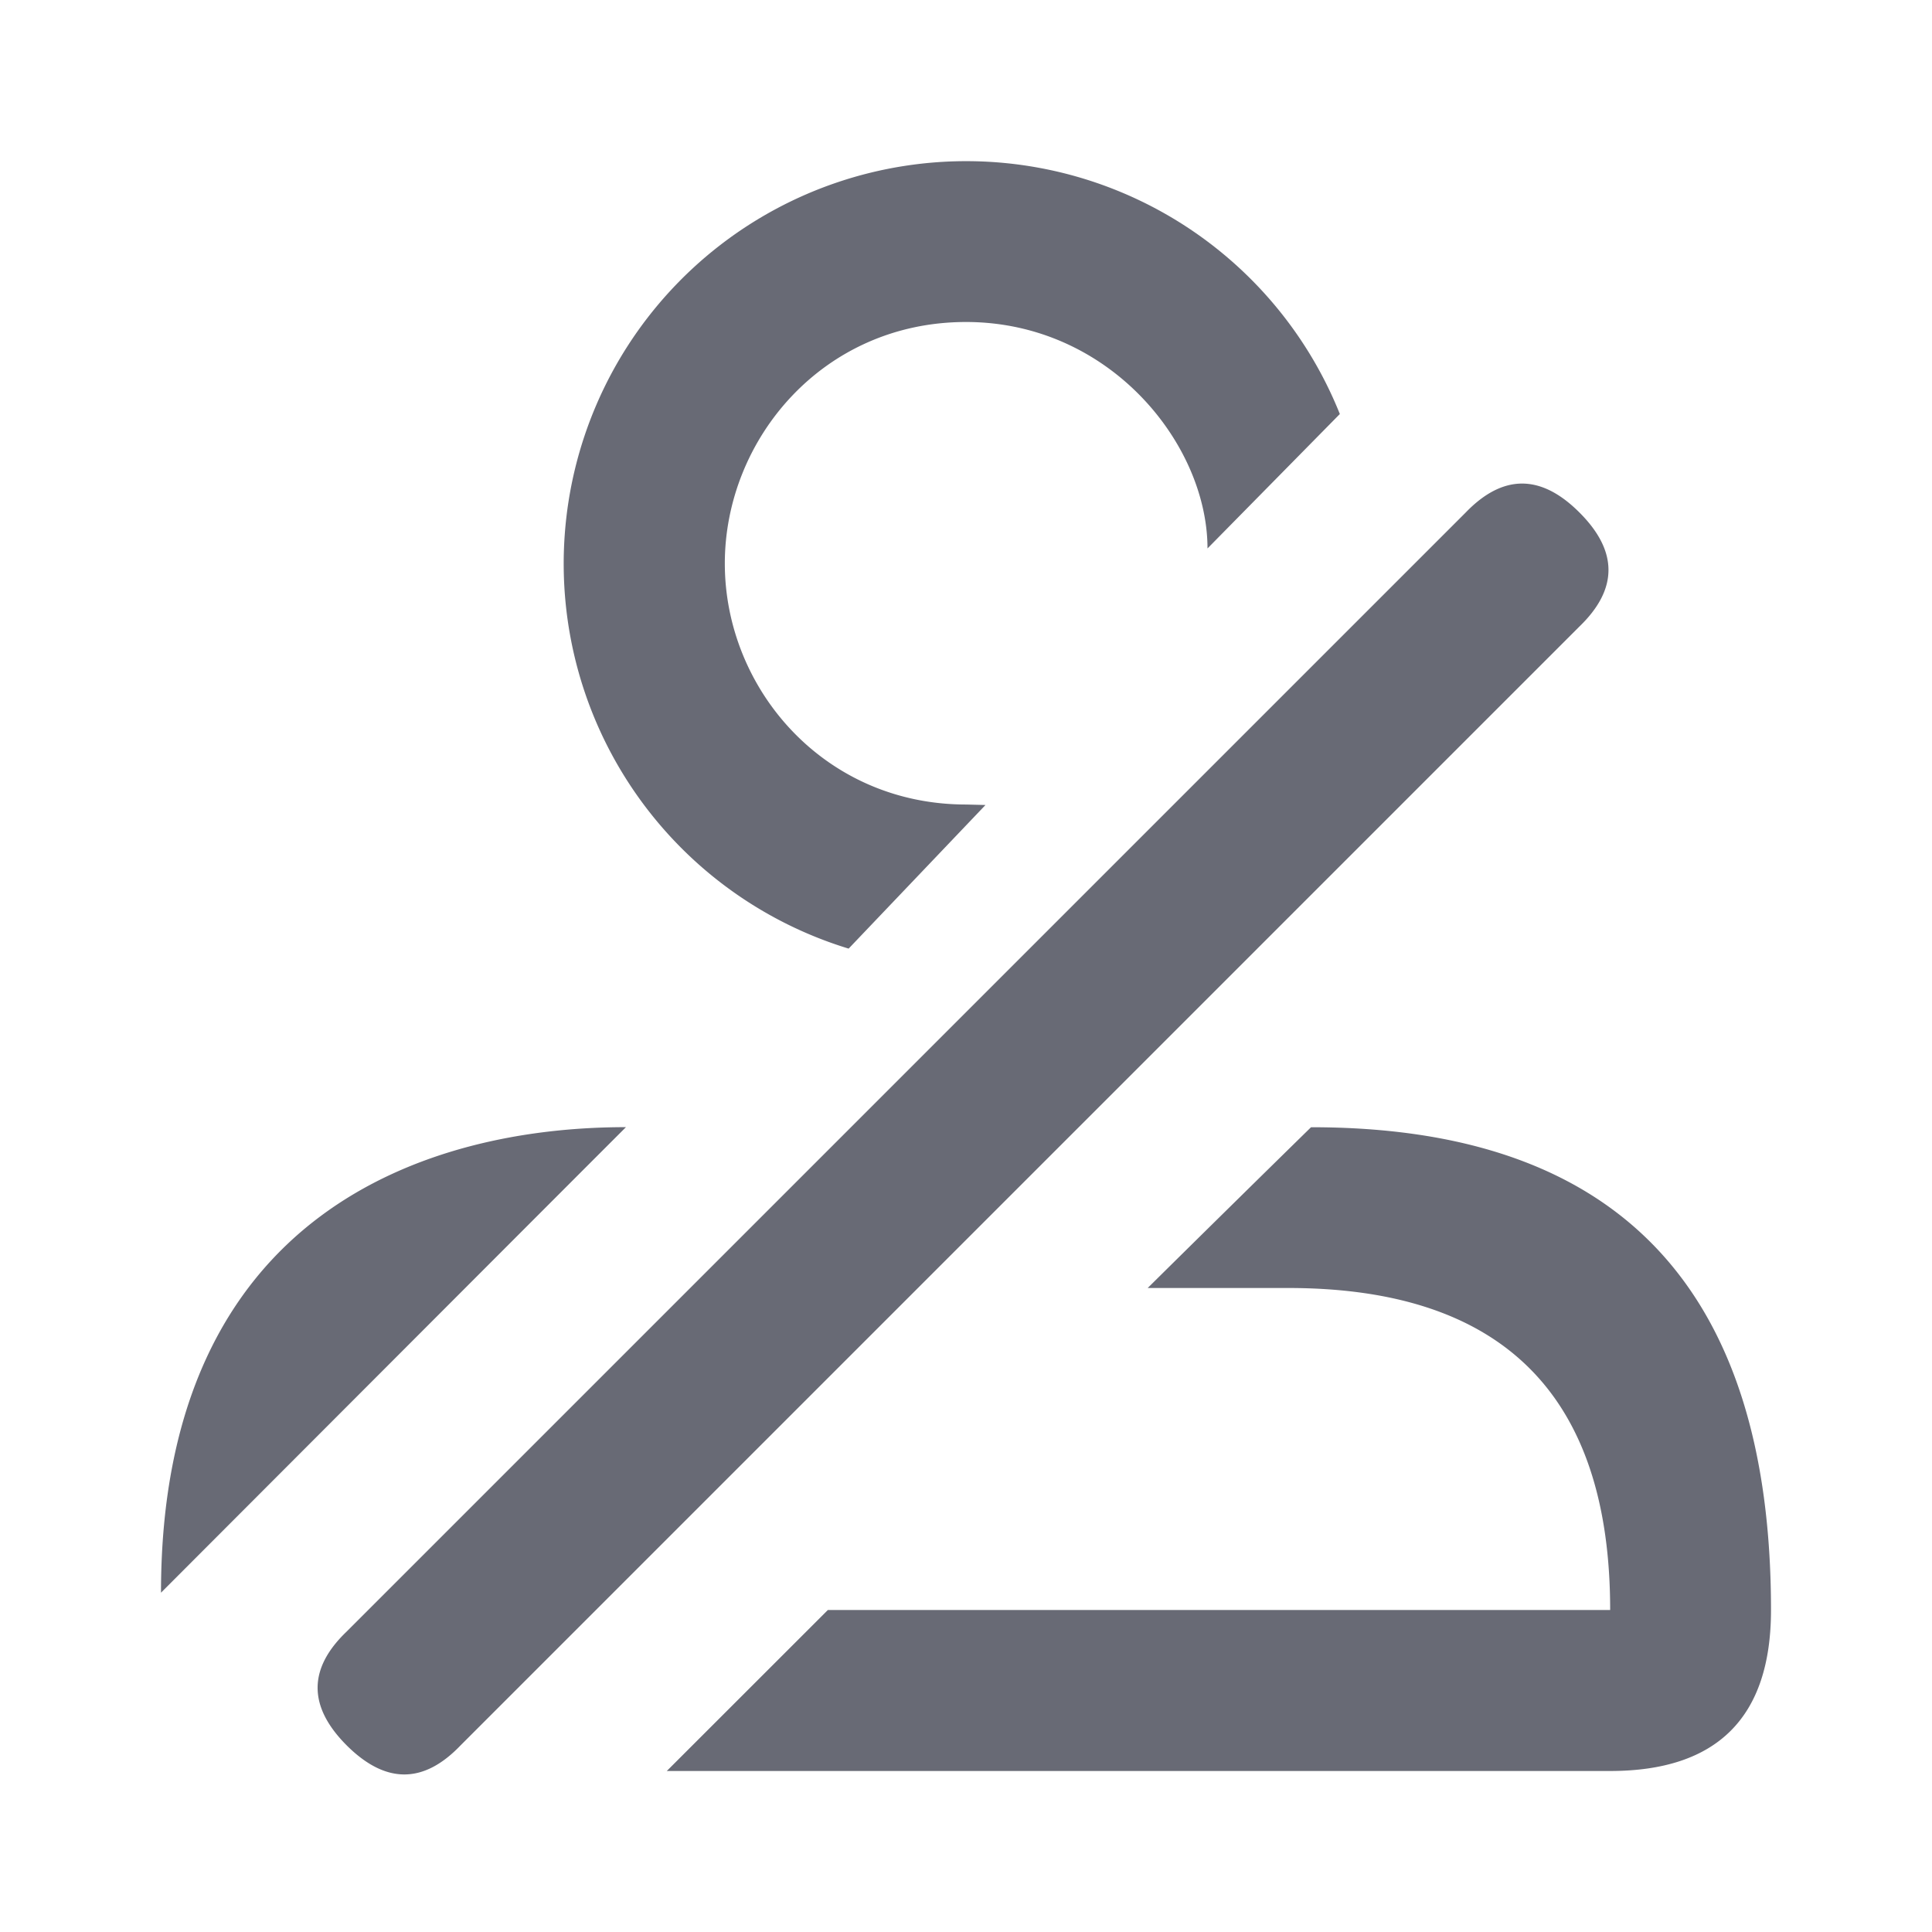 <svg xmlns="http://www.w3.org/2000/svg" width="24" height="24" viewBox="0 0 24 24">
    <path fill="#686A75" fill-rule="evenodd" d="M15 6.814C15 5.515 13.782 4 12 4S9.004 5.462 9.004 7c0 1.553 1.23 2.994 2.998 2.994l.24.006-1.7 1.784a5 5 0 1 1 6.102-6.641L15 6.813zM2 19.785C2 15.047 5.331 14 7.776 14.002 7.776 14 2 19.785 2 19.785zM20.002 20c0-2.667-1.333-4-4-4h-1.745a611.359 611.359 0 0 1 2.029-1.997C20.096 14.001 22 16 22 20c0 1.333-.667 2-2 2H8.283l2.001-2h9.718zM18.207 6.367c.463-.48.935-.48 1.414 0 .48.48.48.951 0 1.415l-13.9 13.9c-.46.481-.931.481-1.414 0-.482-.483-.482-.954 0-1.415l13.9-13.9z"/>
</svg>
